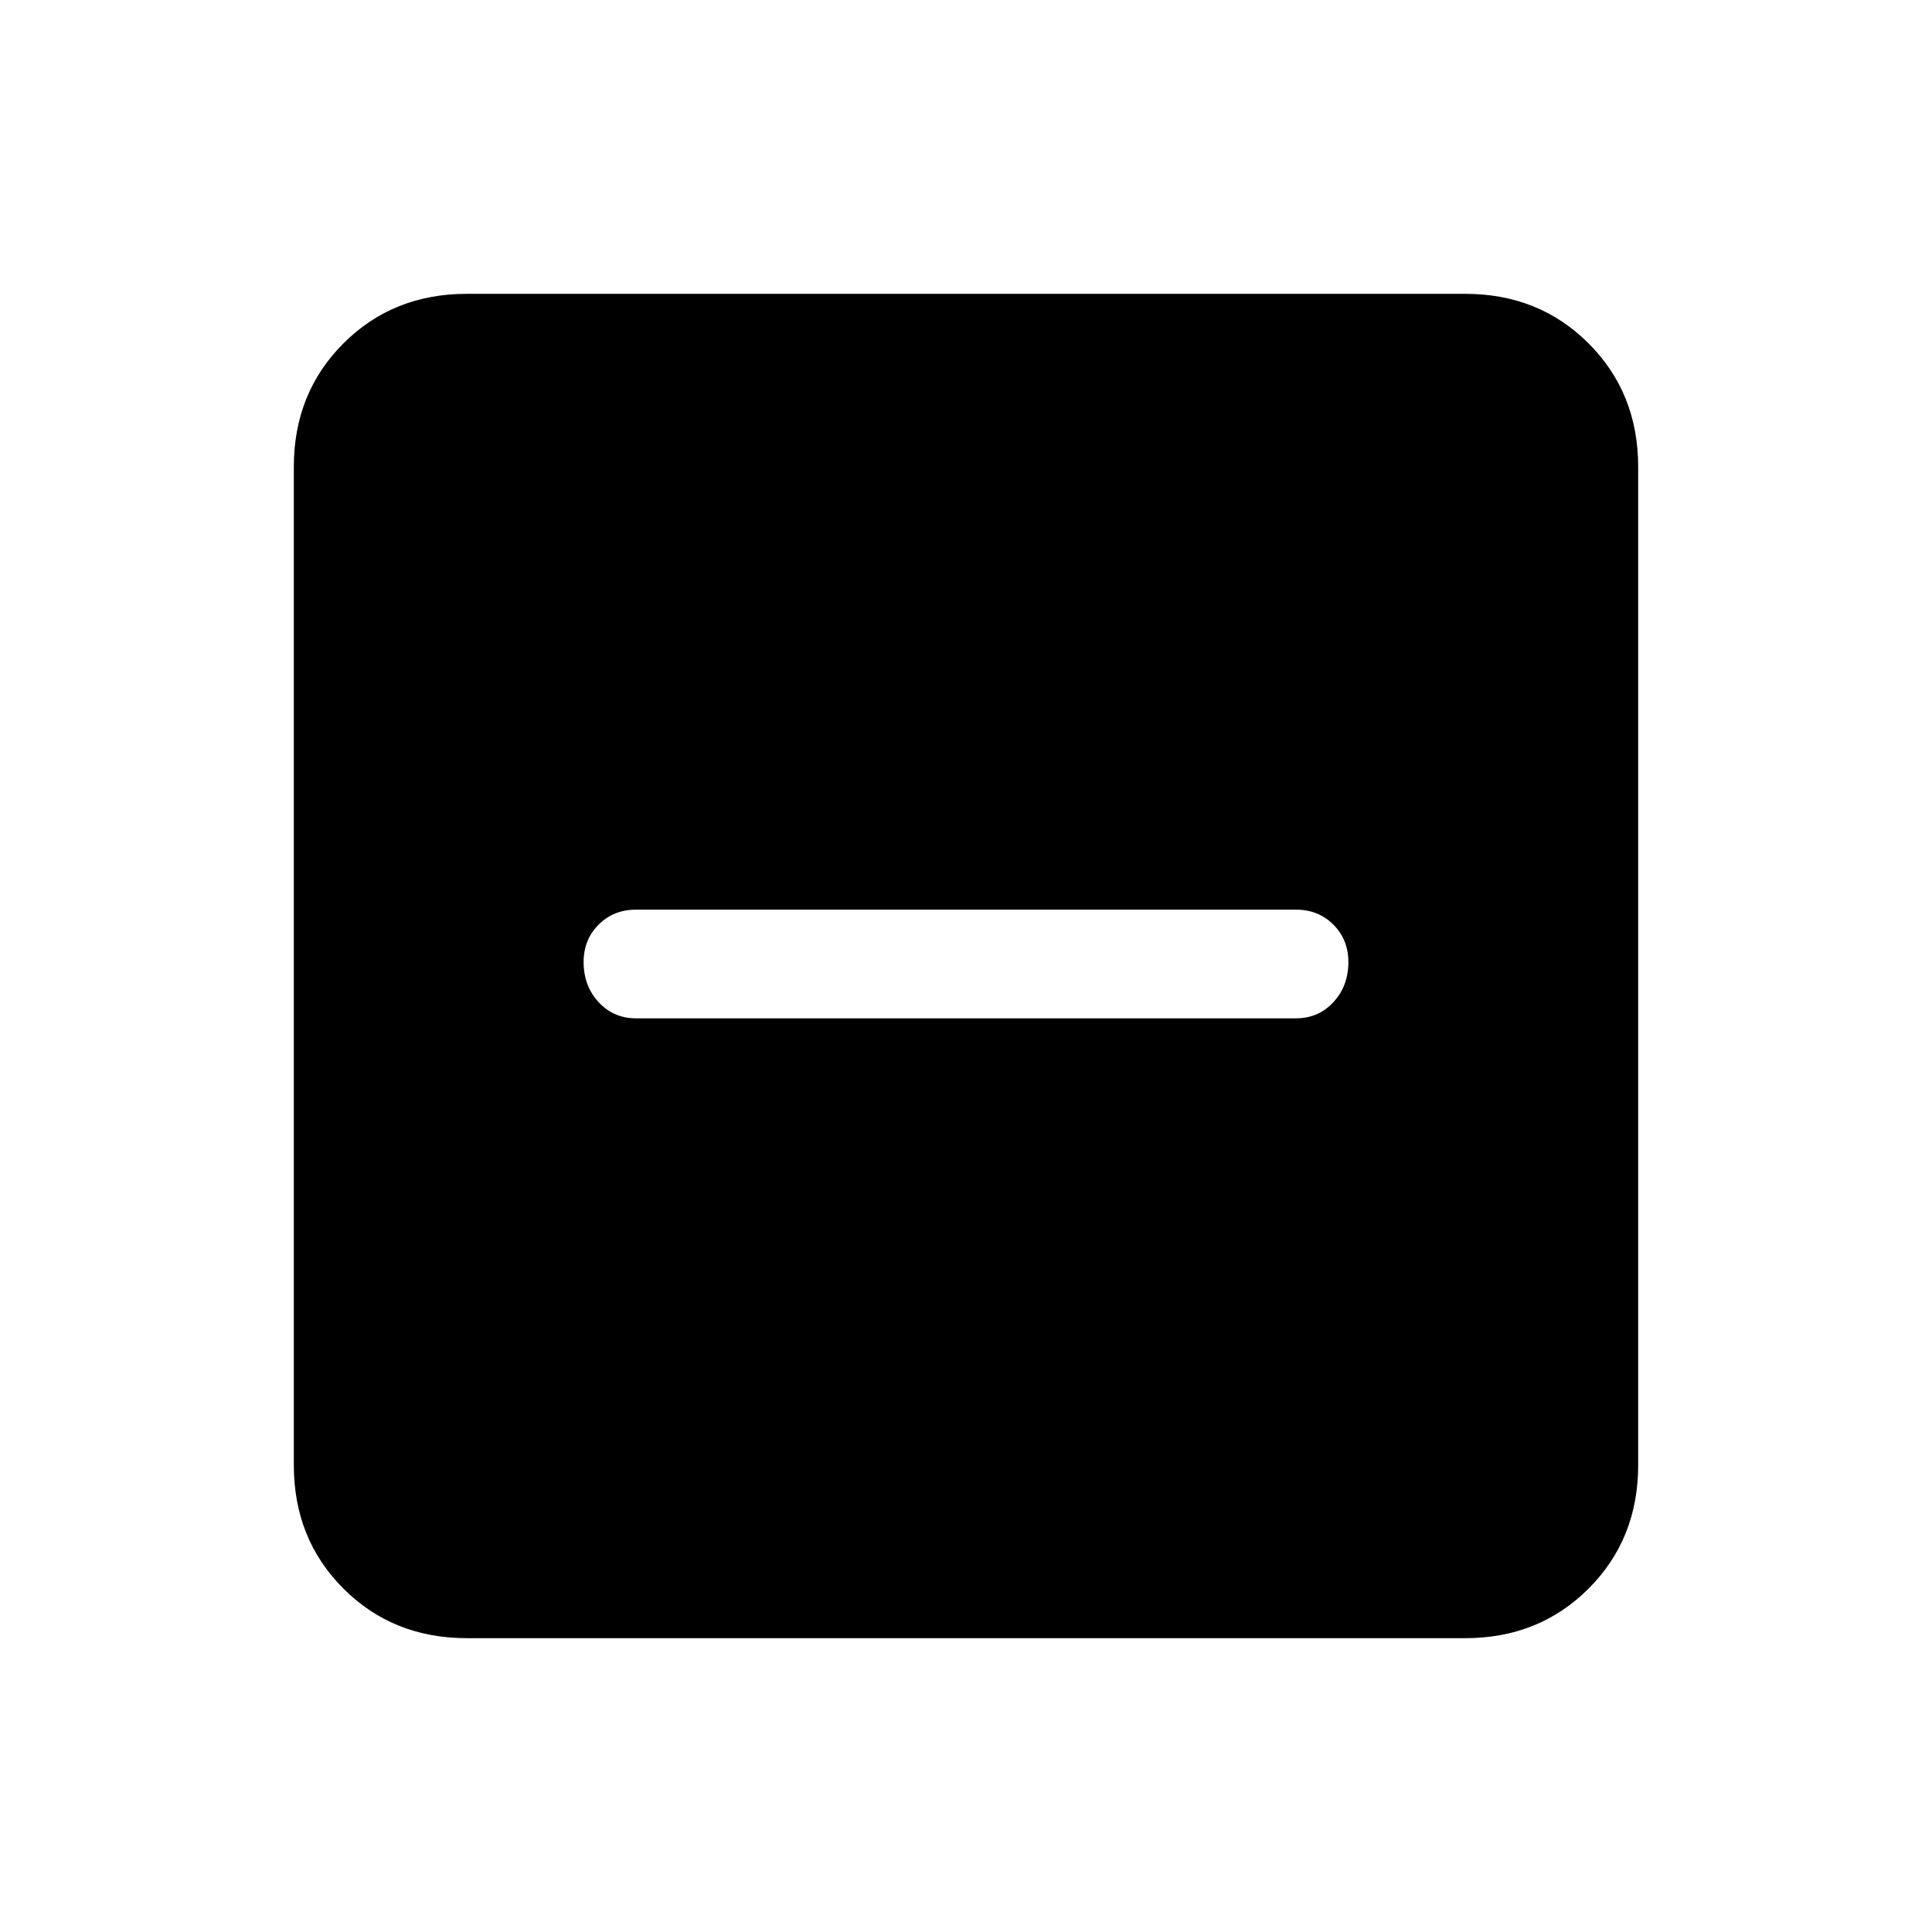 <svg xmlns="http://www.w3.org/2000/svg" height="24" viewBox="0 -960 960 960" width="24"><path d="M316-454h328q11.1 0 18.55-8.02Q670-470.05 670-482q0-11.1-7.45-18.55Q655.1-508 644-508H316q-11.1 0-18.55 7.45Q290-493.1 290-482q0 11.95 7.45 19.98Q304.9-454 316-454Zm-84 308q-36.73 0-61.36-24.64Q146-195.27 146-232v-496q0-36.72 24.64-61.36Q195.27-814 232-814h496q36.72 0 61.36 24.64T814-728v496q0 36.73-24.64 61.36Q764.72-146 728-146H232Z"/></svg>